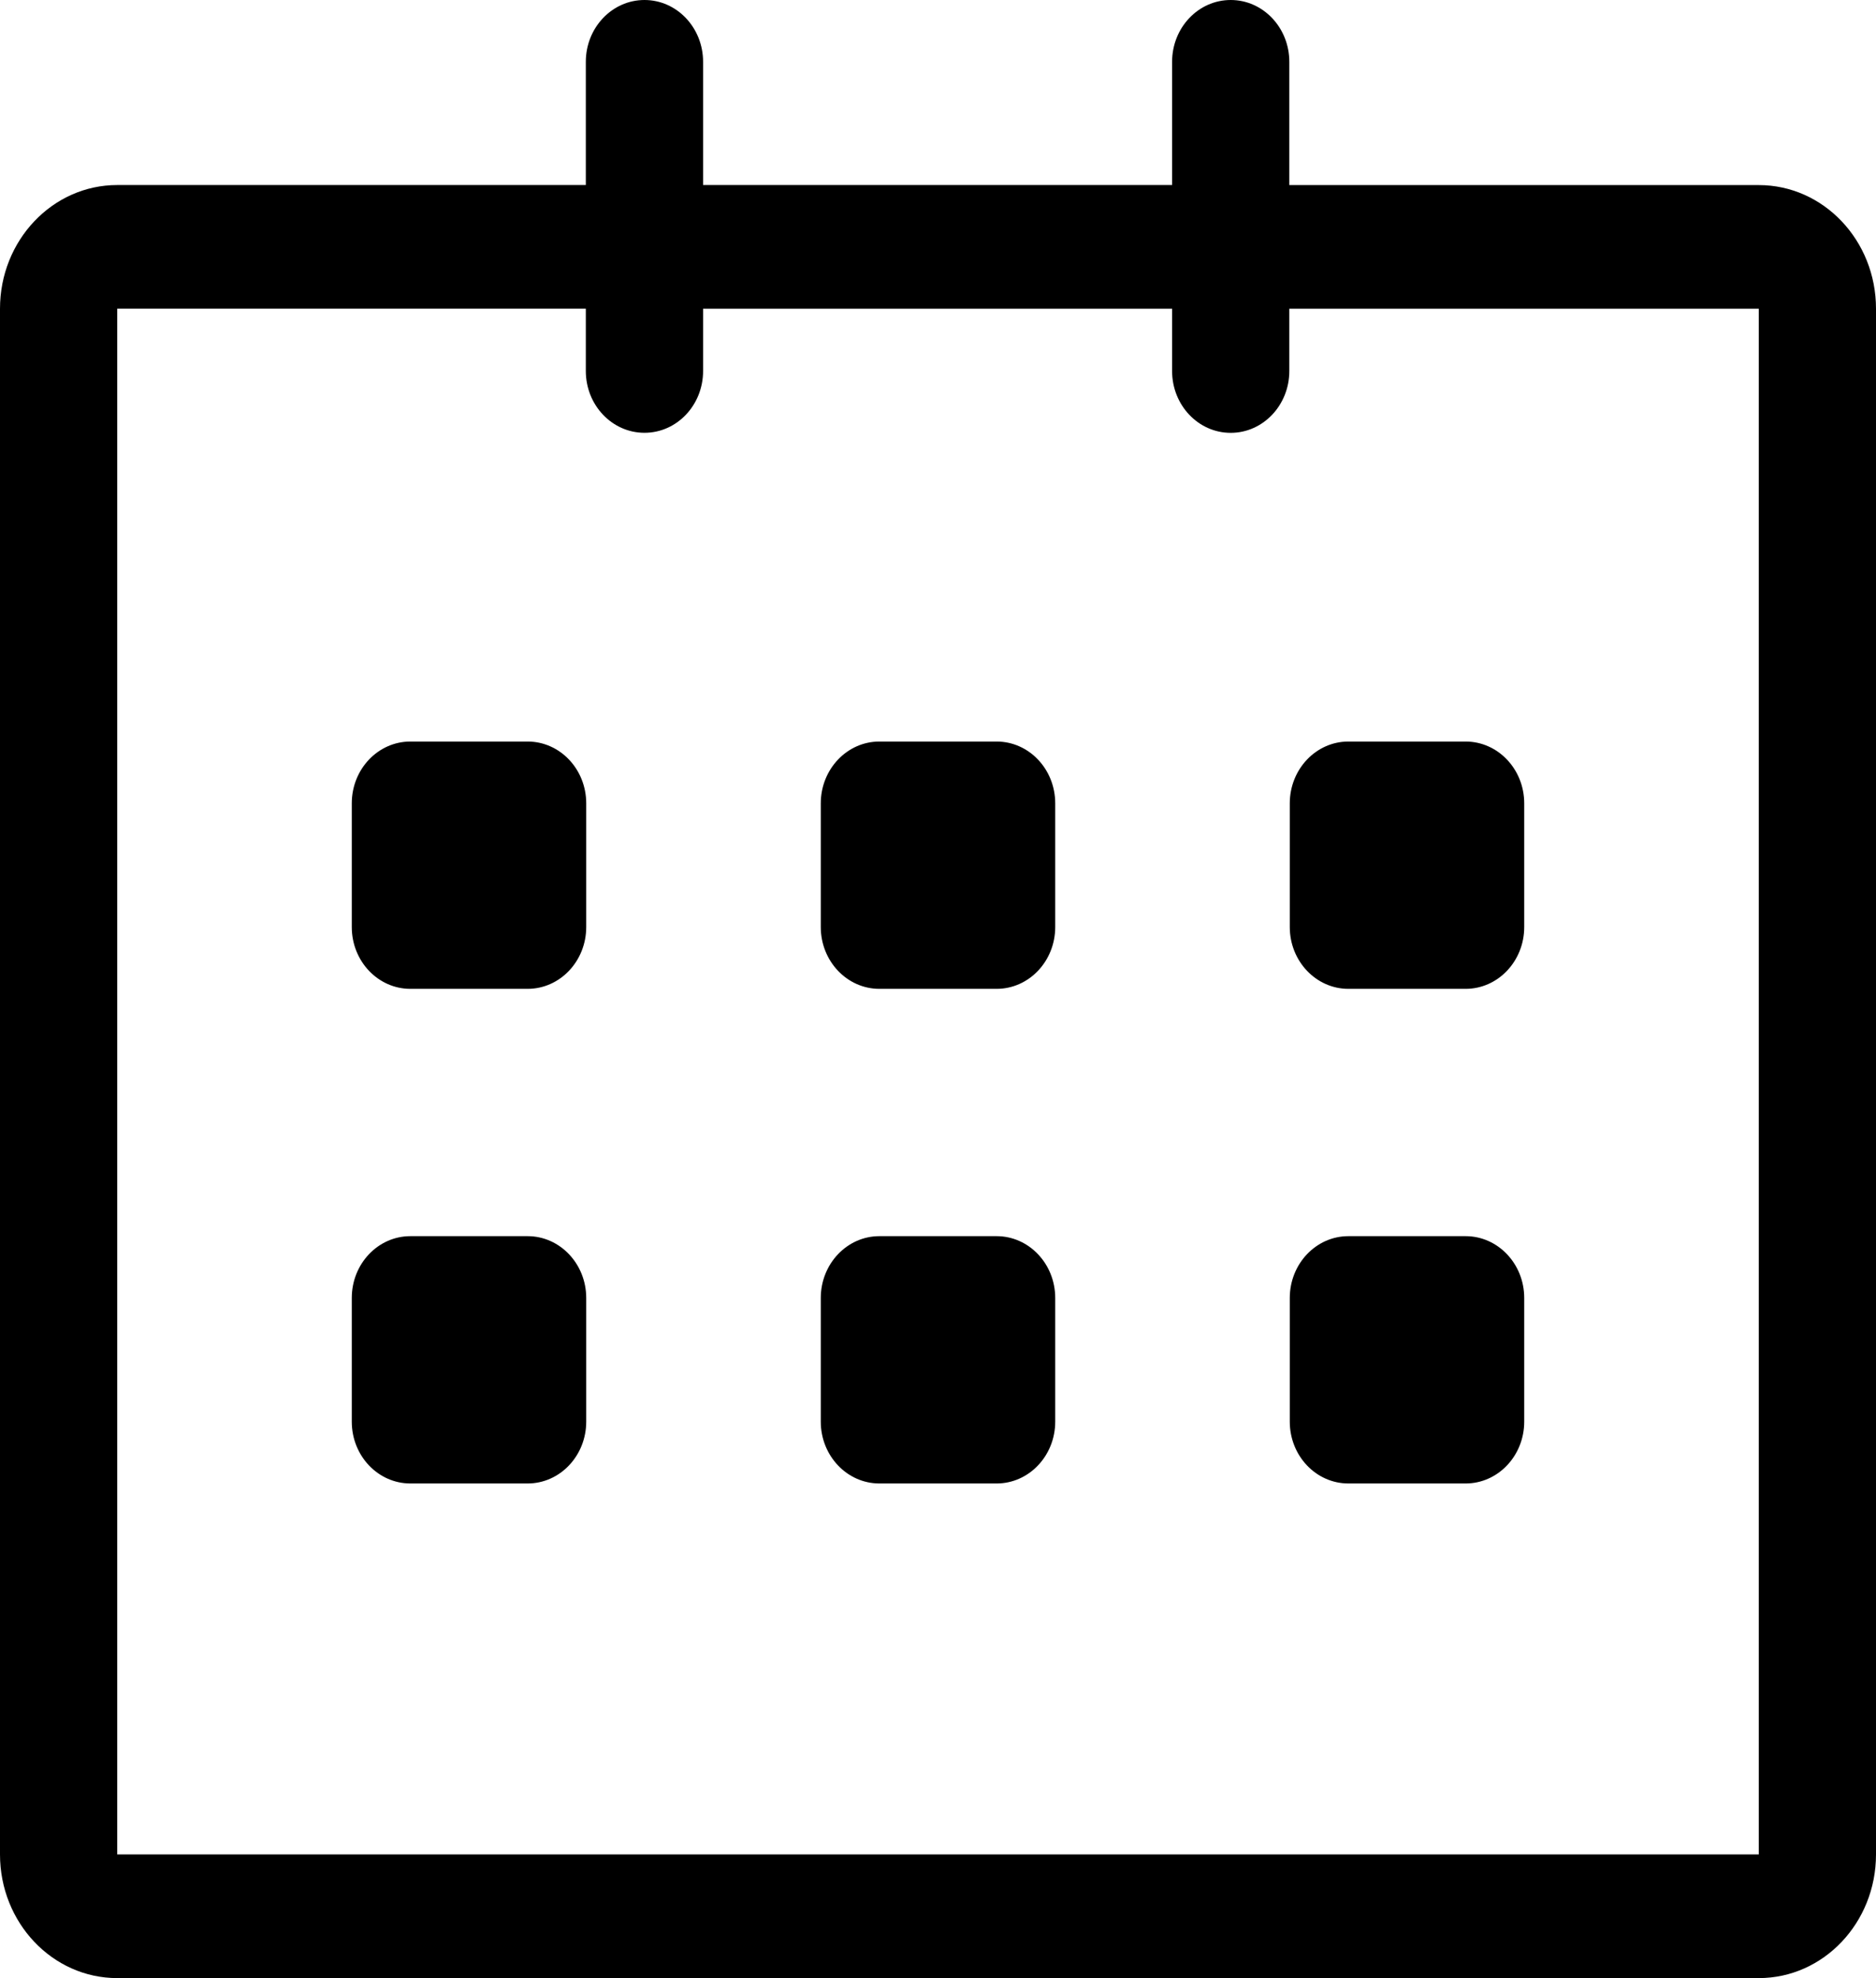 <svg width="37" height="39" viewBox="0 0 37 39" fill="none" xmlns="http://www.w3.org/2000/svg">
<path d="M34.688 3.649L25.429 3.649V1.219C25.429 0.546 24.912 0 24.273 0C23.634 0 23.117 0.546 23.117 1.219V3.648H13.867V1.219C13.867 0.546 13.35 0 12.711 0C12.072 0 11.554 0.546 11.554 1.219V3.648H2.312C1.035 3.648 0 4.74 0 6.086V36.562C0 37.908 1.035 39 2.312 39H34.688C35.965 39 37 37.908 37 36.562V6.086C37 4.74 35.965 3.649 34.688 3.649ZM34.688 36.562H2.312V6.086H11.554V7.314C11.554 7.988 12.072 8.533 12.711 8.533C13.35 8.533 13.867 7.988 13.867 7.314V6.087H23.117V7.315C23.117 7.988 23.634 8.534 24.273 8.534C24.912 8.534 25.429 7.988 25.429 7.315V6.087H34.688V36.562ZM26.594 19.496H28.906C29.544 19.496 30.062 18.95 30.062 18.277V15.839C30.062 15.166 29.544 14.62 28.906 14.62H26.594C25.956 14.62 25.438 15.166 25.438 15.839V18.277C25.438 18.95 25.956 19.496 26.594 19.496ZM26.594 29.248H28.906C29.544 29.248 30.062 28.702 30.062 28.029V25.591C30.062 24.918 29.544 24.372 28.906 24.372H26.594C25.956 24.372 25.438 24.918 25.438 25.591V28.029C25.438 28.703 25.956 29.248 26.594 29.248ZM19.656 24.372H17.344C16.706 24.372 16.188 24.918 16.188 25.591V28.029C16.188 28.702 16.706 29.248 17.344 29.248H19.656C20.294 29.248 20.812 28.702 20.812 28.029V25.591C20.812 24.918 20.294 24.372 19.656 24.372ZM19.656 14.62H17.344C16.706 14.62 16.188 15.166 16.188 15.839V18.277C16.188 18.95 16.706 19.496 17.344 19.496H19.656C20.294 19.496 20.812 18.95 20.812 18.277V15.839C20.812 15.165 20.294 14.62 19.656 14.62ZM10.406 14.62H8.094C7.455 14.62 6.938 15.166 6.938 15.839V18.277C6.938 18.95 7.455 19.496 8.094 19.496H10.406C11.044 19.496 11.562 18.95 11.562 18.277V15.839C11.562 15.165 11.044 14.62 10.406 14.62ZM10.406 24.372H8.094C7.455 24.372 6.938 24.918 6.938 25.591V28.029C6.938 28.702 7.455 29.248 8.094 29.248H10.406C11.044 29.248 11.562 28.702 11.562 28.029V25.591C11.562 24.918 11.044 24.372 10.406 24.372Z" fill="black"/>
</svg>
